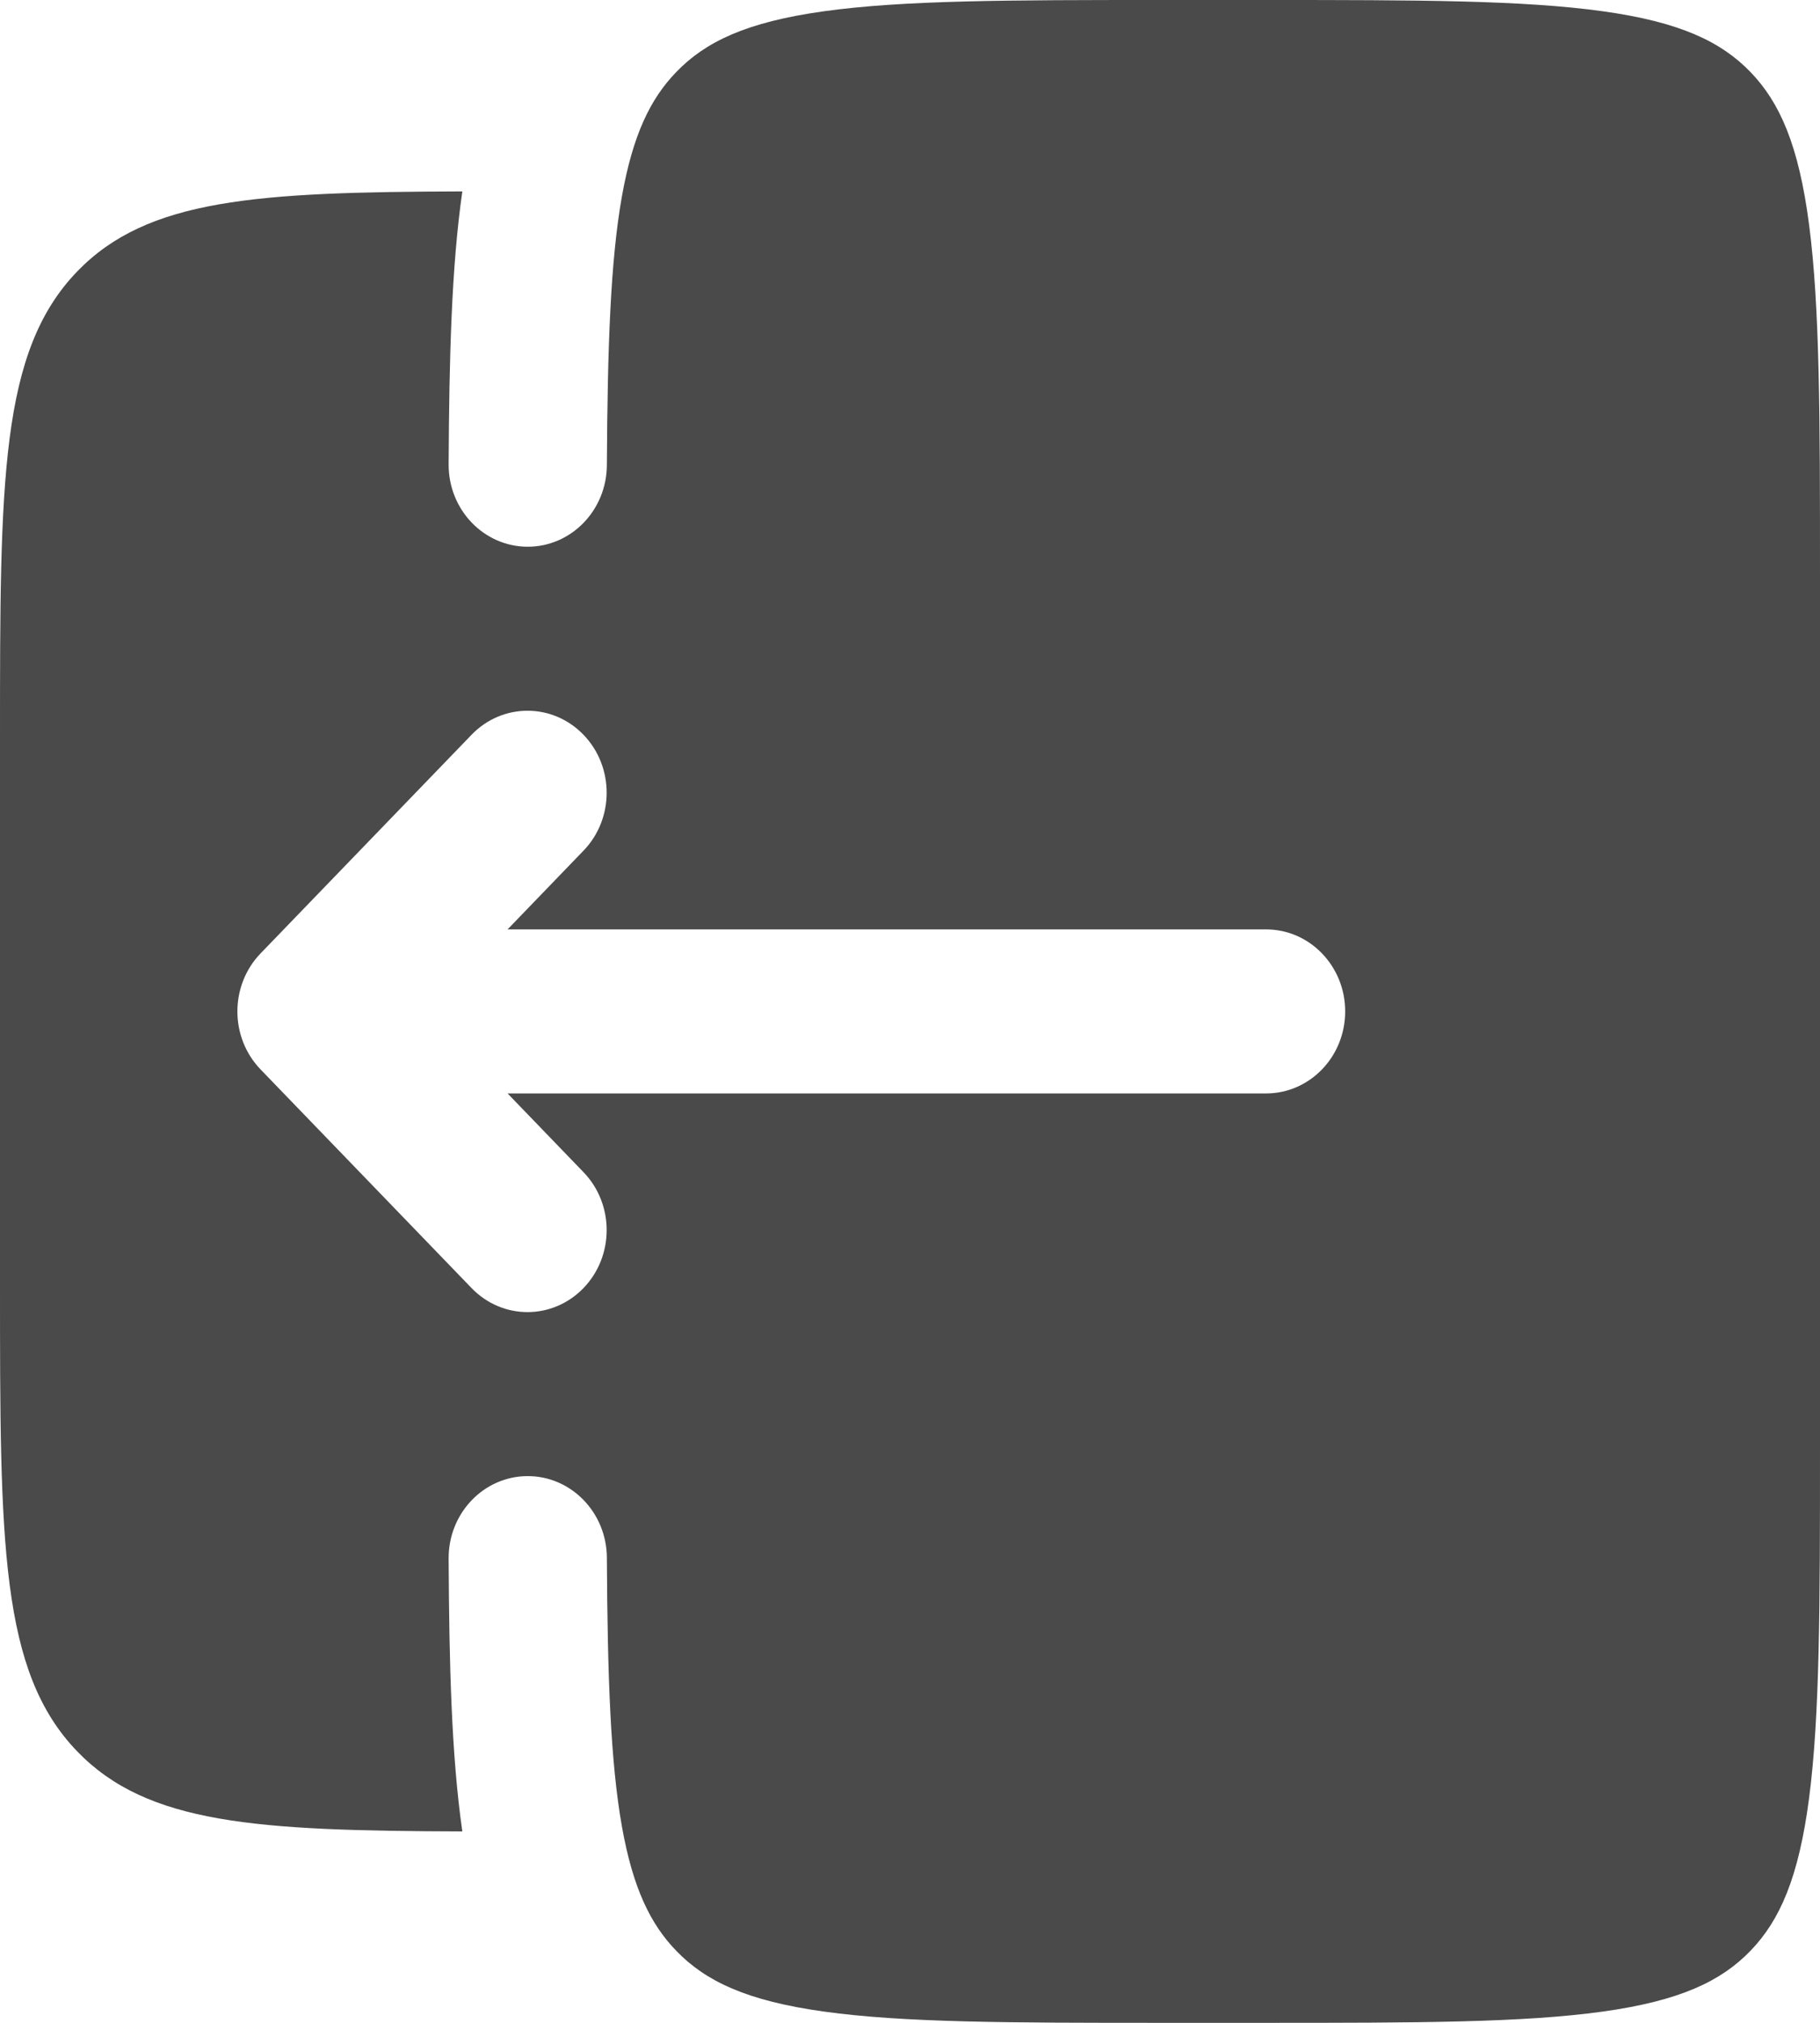 <svg width="36" height="40" viewBox="0 0 36 40" fill="none" xmlns="http://www.w3.org/2000/svg">
<path fill-rule="evenodd" clip-rule="evenodd" d="M0 14.595V25.405C0 30.502 1.26222e-07 33.05 1.528 34.633C2.916 36.071 5.073 36.203 9.145 36.215C8.93 34.716 8.885 32.926 8.874 30.82C8.869 29.924 9.566 29.194 10.43 29.189C11.294 29.184 11.999 29.906 12.004 30.802C12.017 33.166 12.076 34.842 12.301 36.114C12.519 37.339 12.867 38.049 13.376 38.575C13.953 39.174 14.764 39.564 16.296 39.777C17.872 39.997 19.961 40 22.957 40H25.044C28.039 40 30.128 39.997 31.705 39.777C33.236 39.564 34.047 39.174 34.625 38.575C35.202 37.977 35.579 37.136 35.785 35.55C35.997 33.917 36 31.752 36 28.649V11.351C36 8.248 35.997 6.083 35.785 4.45C35.579 2.863 35.202 2.023 34.625 1.425C34.047 0.826 33.236 0.436 31.705 0.223C30.128 0.003 28.039 0 25.044 0H22.957C19.961 0 17.872 0.003 16.296 0.223C14.764 0.436 13.953 0.826 13.376 1.425C12.867 1.951 12.519 2.661 12.301 3.886C12.076 5.158 12.017 6.834 12.004 9.198C11.999 10.094 11.294 10.816 10.43 10.811C9.566 10.806 8.869 10.076 8.874 9.18C8.885 7.074 8.93 5.284 9.145 3.785C5.073 3.797 2.916 3.929 1.528 5.367C1.26222e-07 6.95 0 9.498 0 14.595ZM5.154 21.147C4.543 20.513 4.543 19.487 5.154 18.853L9.328 14.529C9.939 13.896 10.93 13.896 11.541 14.529C12.153 15.162 12.153 16.189 11.541 16.822L10.04 18.378H25.043C25.907 18.378 26.608 19.104 26.608 20C26.608 20.896 25.907 21.622 25.043 21.622H10.04L11.541 23.178C12.153 23.811 12.153 24.838 11.541 25.471C10.93 26.104 9.939 26.104 9.328 25.471L5.154 21.147Z" fill="black" fill-opacity="0.71"/>
</svg>
